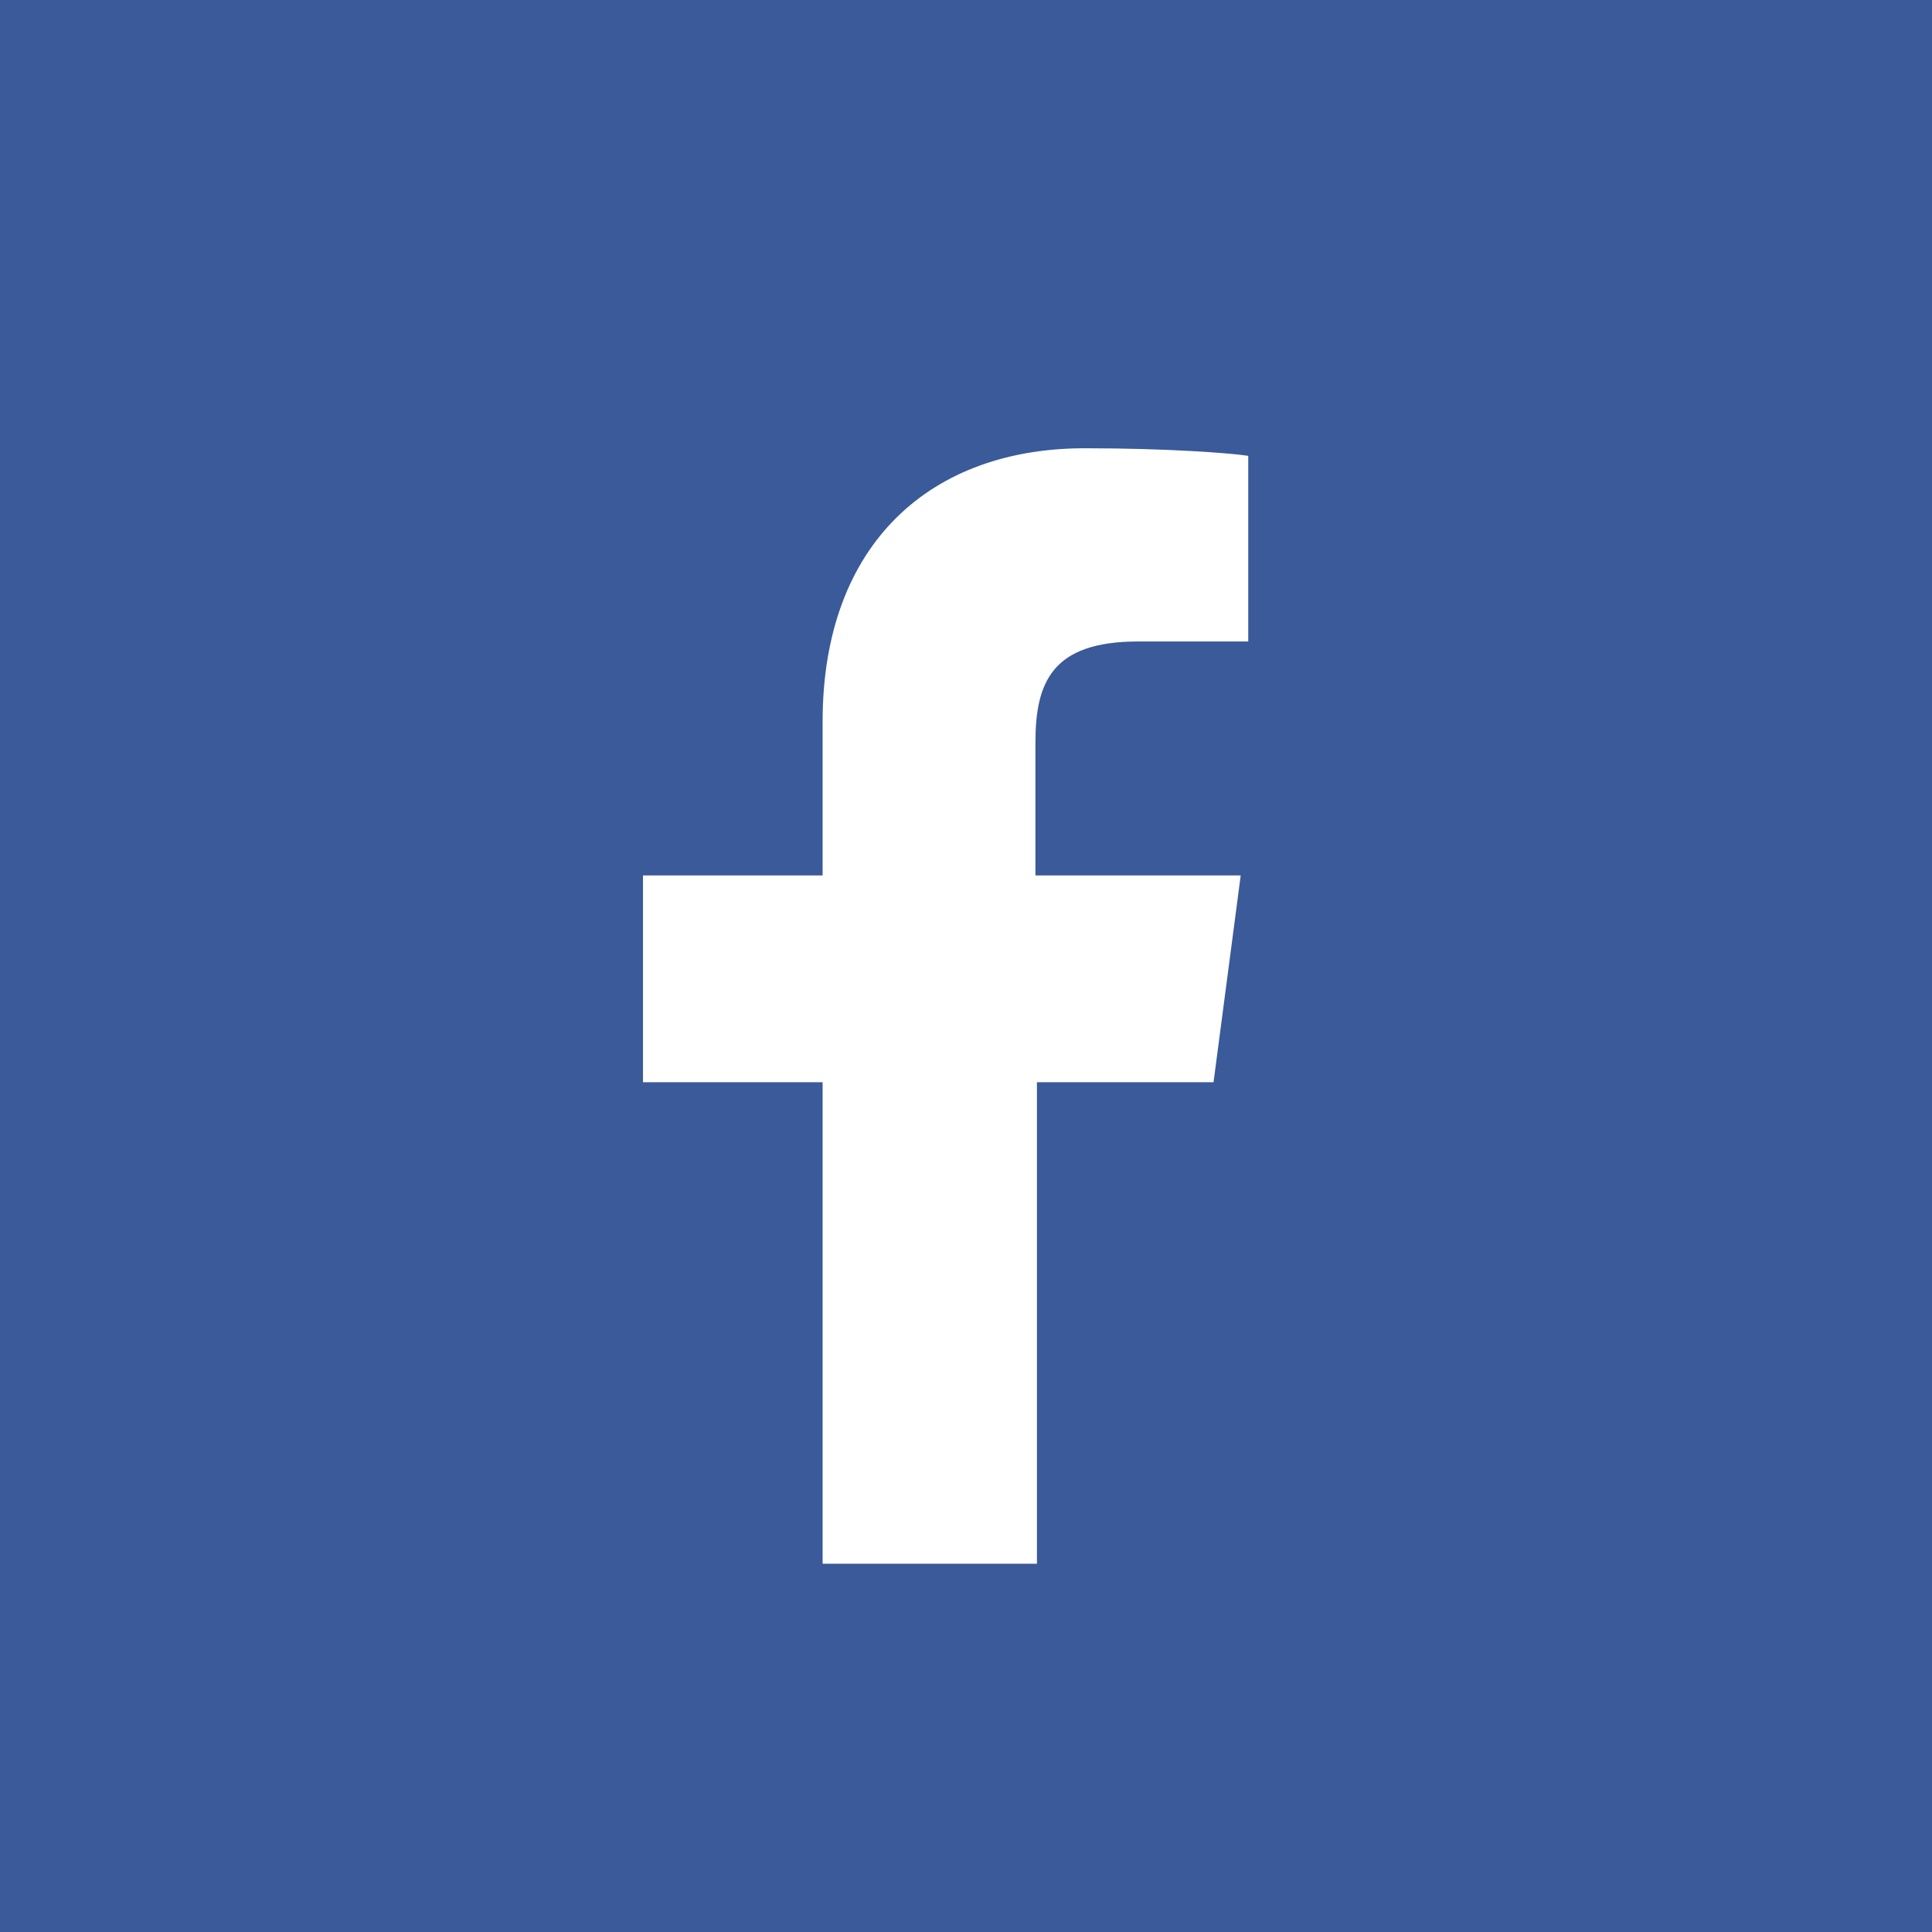 <?xml version="1.0" encoding="utf-8"?>
<!-- Generator: Adobe Illustrator 21.1.0, SVG Export Plug-In . SVG Version: 6.00 Build 0)  -->
<svg version="1.1" id="Facebook" xmlns="http://www.w3.org/2000/svg" xmlns:xlink="http://www.w3.org/1999/xlink" x="0px" y="0px"
	 viewBox="0 0 128 128" style="enable-background:new 0 0 128 128;" xml:space="preserve">
<style type="text/css">
	.st0{fill:#3A5A99;}
	.st1{fill:#FFFFFF;}
</style>
<rect id="facebook-back" class="st0" width="128" height="128"/>
<path class="st1" d="M80.4,71.7L82.2,58H68.6v-8.8c0-4,1.1-6.7,6.8-6.7h7.3V30.2c-1.3-0.2-5.6-0.5-10.6-0.5
	C61.7,29.6,54.5,36,54.5,47.8V58H42.6v13.7h11.9v31.9h14.2V71.7H80.4z"/>
</svg>
